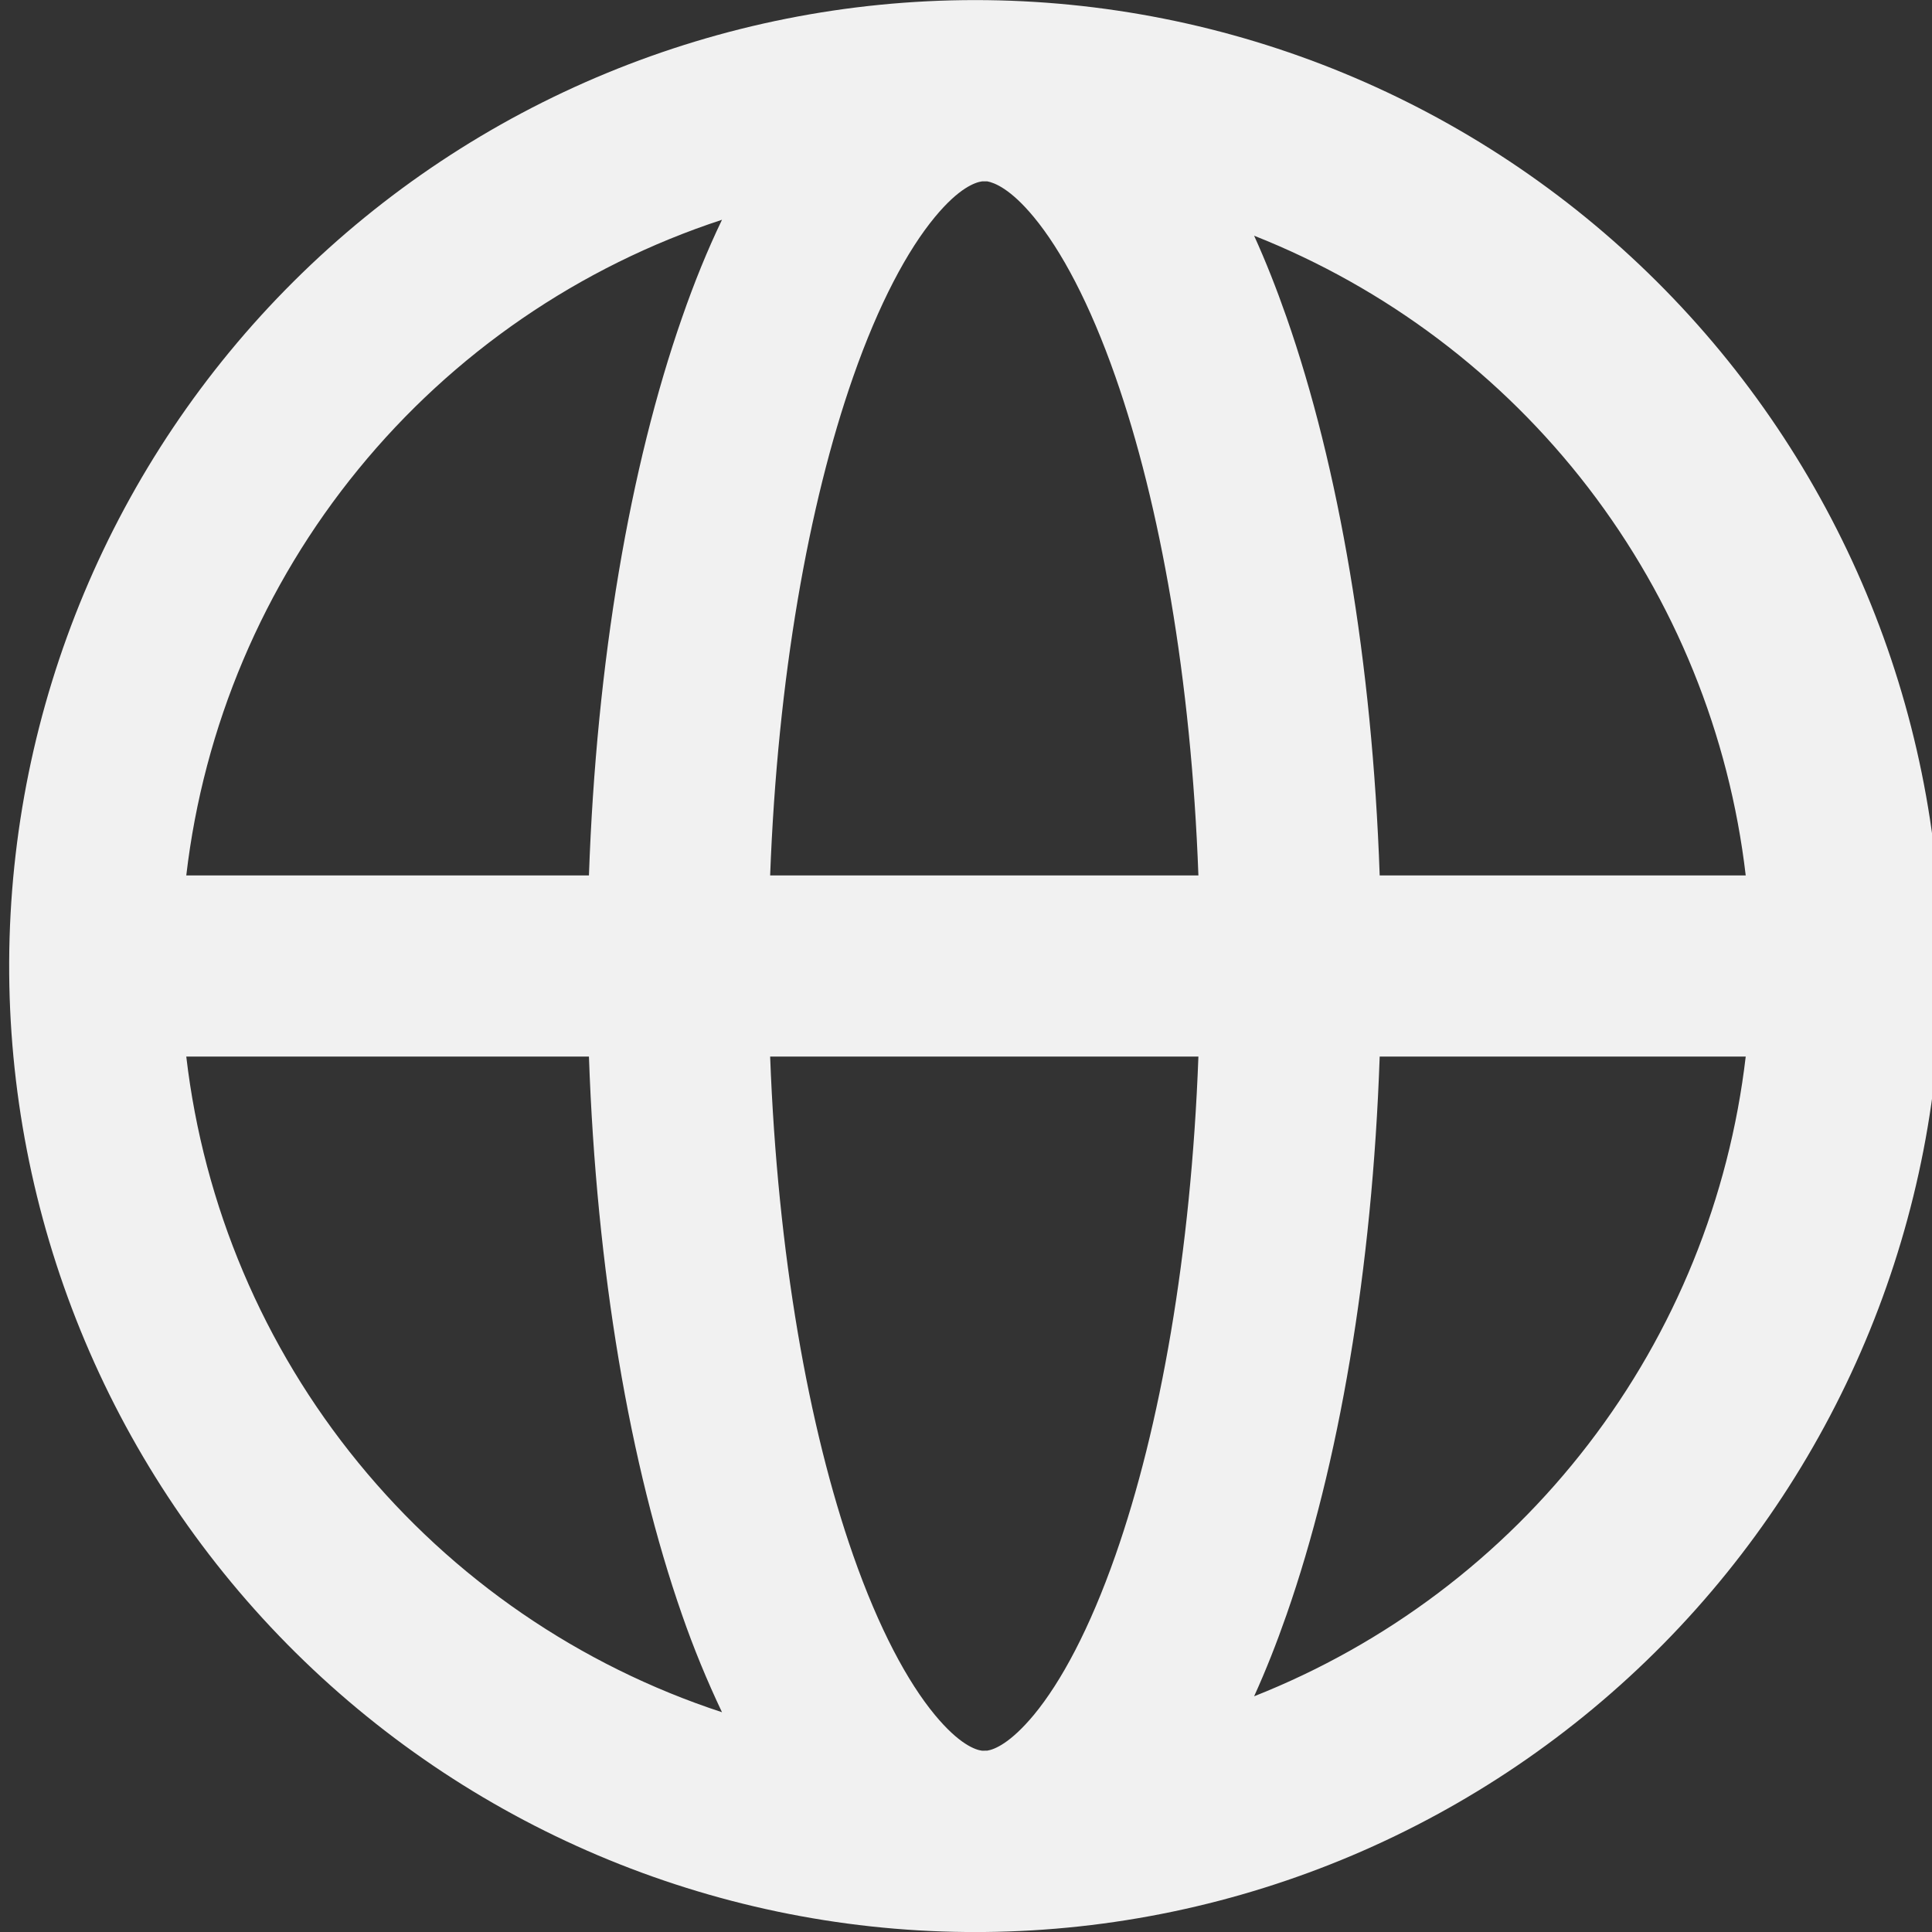 <svg width="24" height="24" viewBox="0 0 24 24" fill="none" xmlns="http://www.w3.org/2000/svg">
<rect x="0" y="0" width="24" height="24" fill="#333333" stroke="none"/>
<g clip-path="url(#clip0_40_16)">
<path d="M12.228 24H12C8.827 23.97 5.796 22.684 3.568 20.425C1.341 18.166 0.099 15.116 0.114 11.944C0.129 8.771 1.4 5.733 3.649 3.495C5.898 1.257 8.941 0.001 12.114 0.001C15.287 0.001 18.33 1.257 20.579 3.495C22.828 5.733 24.099 8.771 24.114 11.944C24.129 15.116 22.887 18.166 20.66 20.425C18.432 22.684 15.401 23.97 12.228 24ZM11.613 2.697C11.274 3.107 10.918 3.767 10.598 4.682C10.044 6.264 9.659 8.426 9.567 10.875H14.887C14.797 8.426 14.411 6.264 13.857 4.682C13.537 3.767 13.182 3.107 12.843 2.697C12.552 2.345 12.354 2.27 12.265 2.253H12.2C12.117 2.264 11.915 2.331 11.613 2.697ZM7.316 10.875C7.409 8.219 7.825 5.796 8.475 3.939C8.623 3.513 8.787 3.108 8.969 2.73C7.197 3.311 5.63 4.386 4.451 5.83C3.271 7.273 2.53 9.024 2.314 10.875H7.316ZM2.314 13.125C2.53 14.976 3.271 16.727 4.451 18.17C5.63 19.614 7.197 20.689 8.969 21.27C8.782 20.876 8.616 20.473 8.473 20.061C7.824 18.204 7.409 15.781 7.316 13.125H2.314ZM9.567 13.125C9.659 15.575 10.044 17.736 10.598 19.319C10.918 20.233 11.274 20.893 11.613 21.303C11.916 21.669 12.117 21.738 12.2 21.748L12.265 21.747C12.355 21.732 12.55 21.655 12.843 21.303C13.182 20.893 13.537 20.233 13.857 19.319C14.412 17.736 14.796 15.575 14.887 13.125H9.567ZM17.139 13.125C17.047 15.781 16.631 18.204 15.981 20.061C15.858 20.413 15.725 20.751 15.579 21.072C17.22 20.423 18.655 19.342 19.73 17.942C20.806 16.543 21.481 14.878 21.686 13.125H17.14H17.139ZM21.686 10.875C21.481 9.122 20.805 7.457 19.73 6.058C18.655 4.659 17.22 3.577 15.579 2.928C15.725 3.249 15.858 3.588 15.981 3.939C16.631 5.796 17.047 8.219 17.139 10.875H21.686Z" fill="#F1F1F1"/>
</g>
<defs>
<clipPath id="clip0_40_16">
<rect width="24" height="24" fill="white"/>
</clipPath>
</defs>
</svg>
